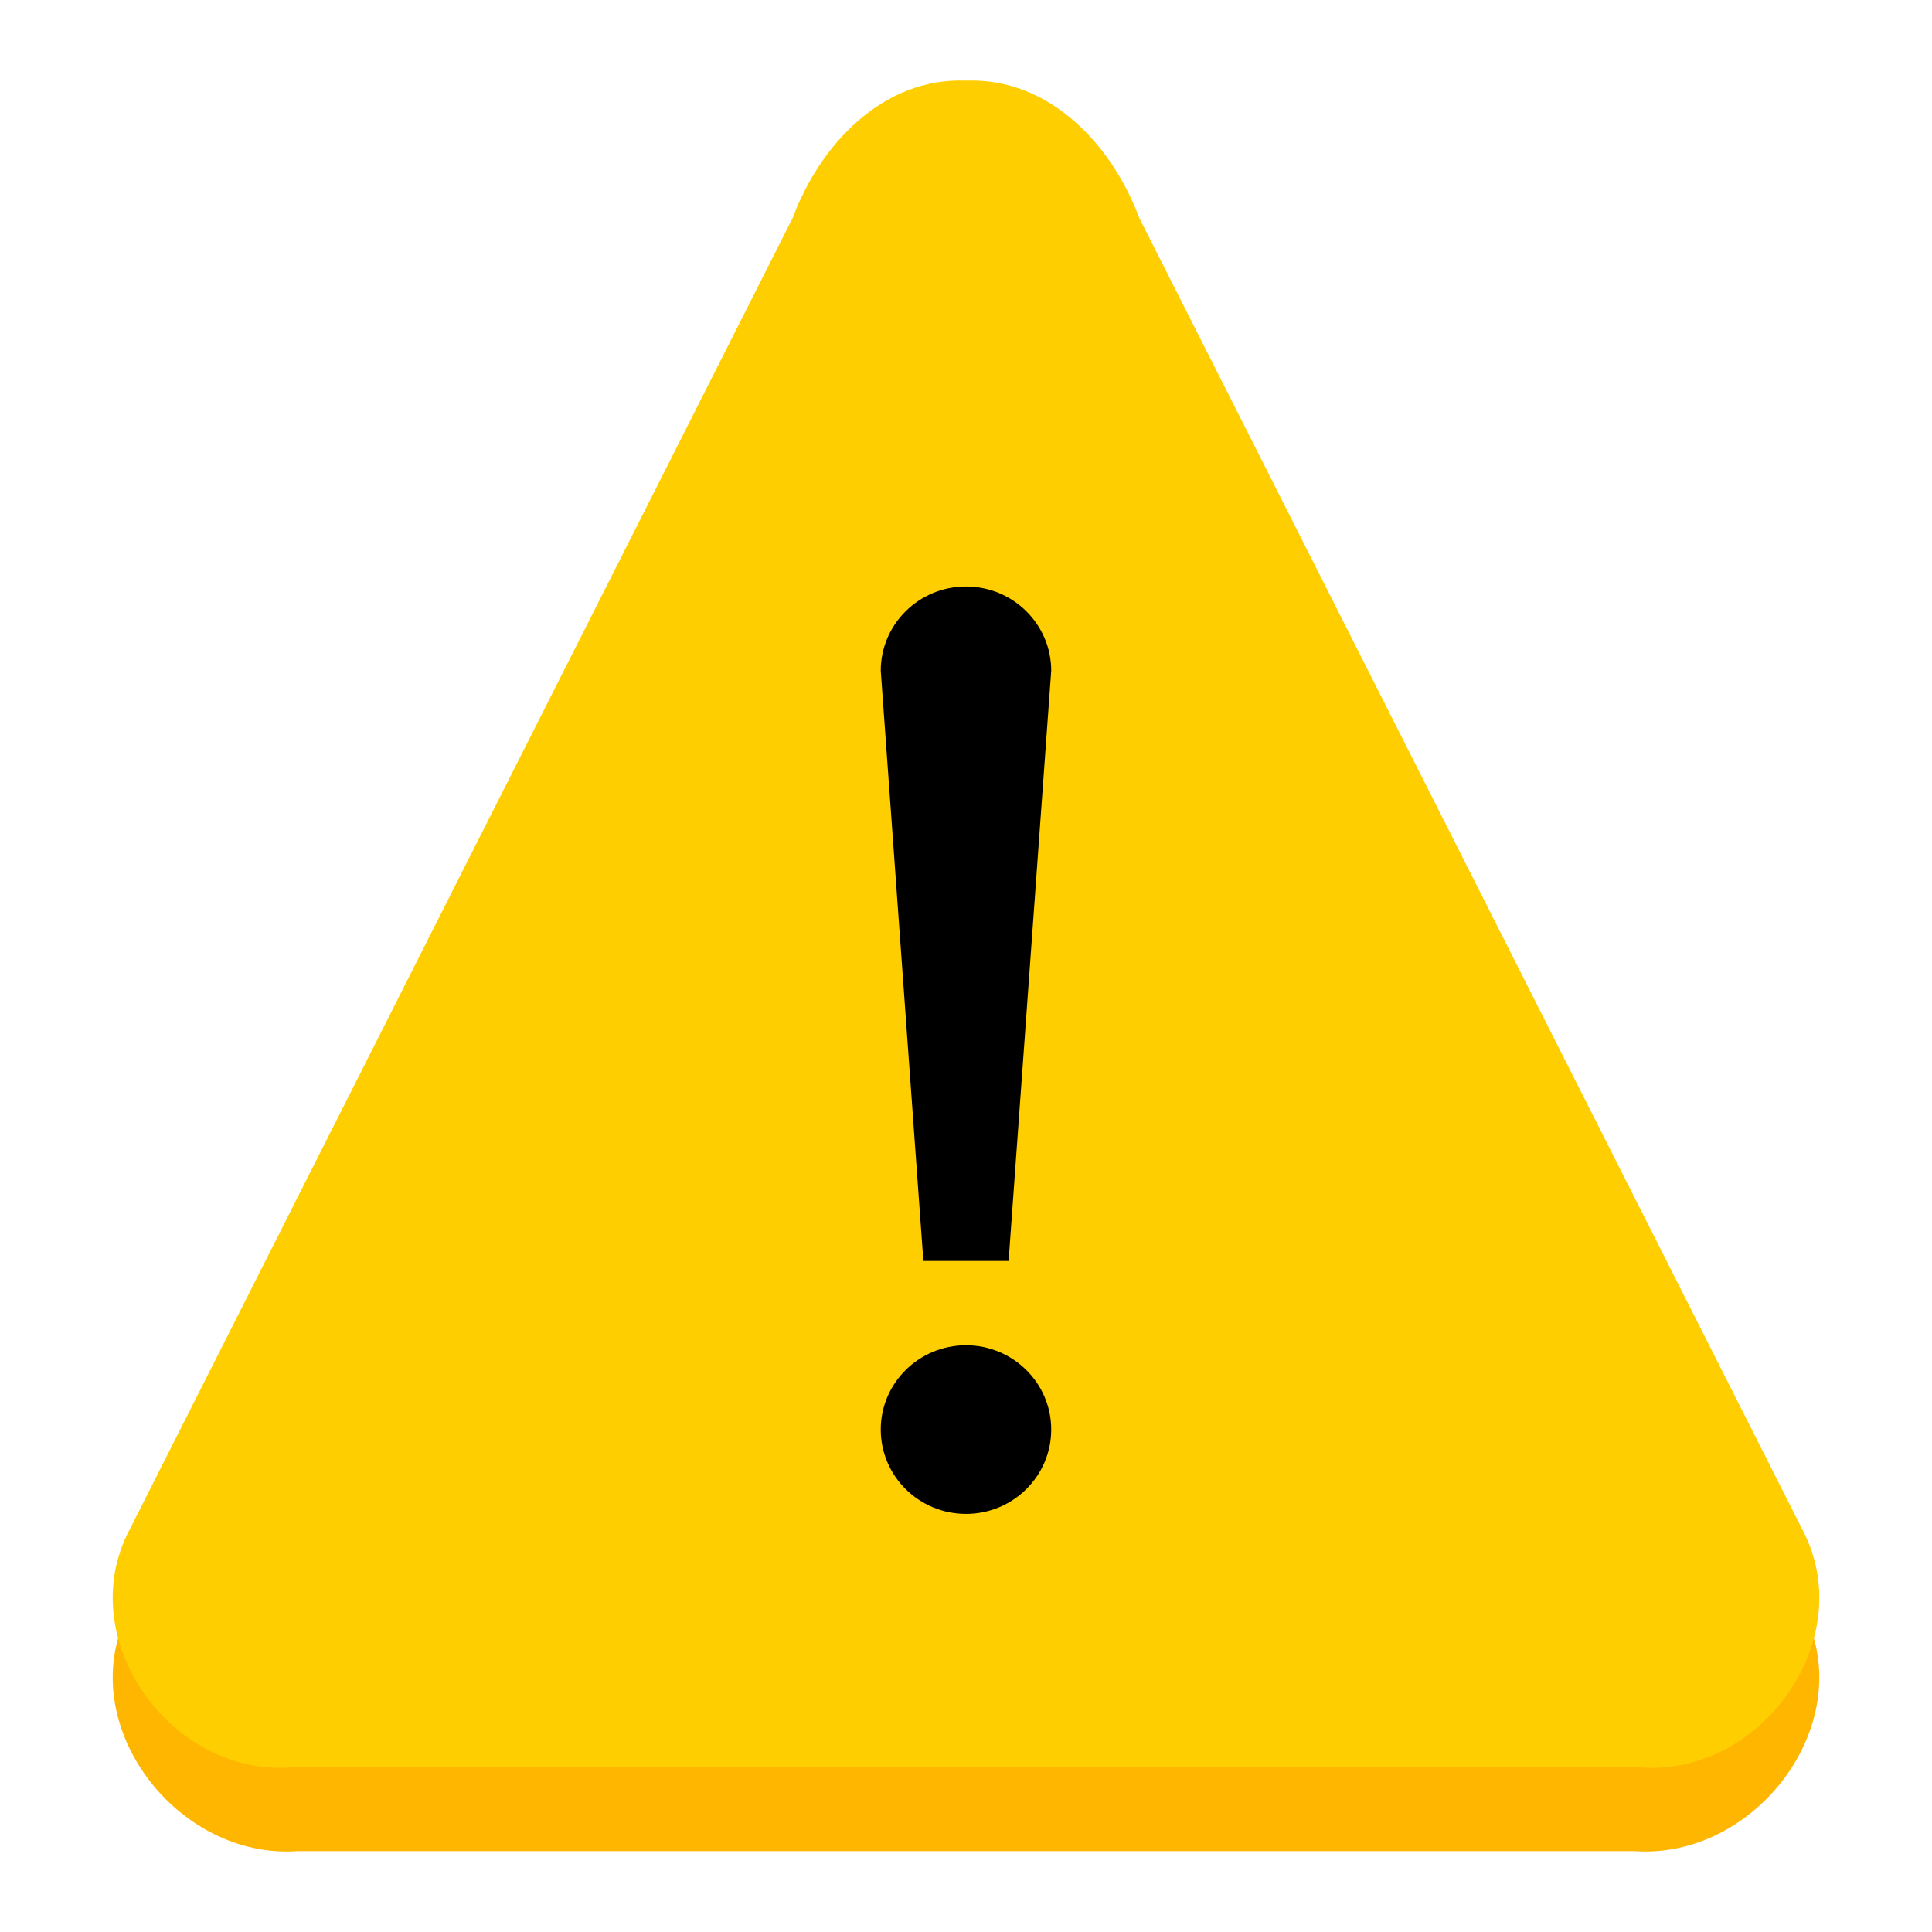 <svg width="120" height="120" viewBox="0 0 120 120" fill="none" xmlns="http://www.w3.org/2000/svg">
<path d="M59.999 10.243C54.784 9.72 50.919 13.909 49.245 18.622C35.451 45.852 21.667 73.083 7.882 100.314C4.611 107.121 10.954 115.5 18.471 114.977H59.999H101.529C109.047 115.5 115.39 107.121 112.118 100.314C98.331 73.083 84.55 45.852 70.752 18.622C69.079 13.909 65.214 9.72 59.999 10.243Z" fill="#FFB600"/>
<path d="M59.999 5.006C54.784 4.812 50.919 9.029 49.245 13.516C35.451 40.802 21.667 68.072 7.882 95.339C4.611 102.183 10.954 110.625 18.471 109.74C32.29 109.724 46.18 109.734 59.999 109.74C73.818 109.734 87.71 109.724 101.529 109.74C109.047 110.625 115.39 102.183 112.118 95.339C98.331 68.072 84.55 40.804 70.752 13.516C69.079 9.029 65.214 4.812 59.999 5.006Z" fill="#FFCE00"/>
<path d="M59.999 36.427C57.077 36.427 54.705 38.771 54.705 41.663L57.352 78.32H62.646L65.293 41.663C65.293 38.771 62.922 36.427 59.999 36.427ZM59.999 83.557C57.077 83.557 54.705 85.903 54.705 88.793C54.705 91.684 57.077 94.03 59.999 94.03C62.922 94.03 65.293 91.684 65.293 88.793C65.293 85.903 62.922 83.557 59.999 83.557Z" fill="black"/>
</svg>
